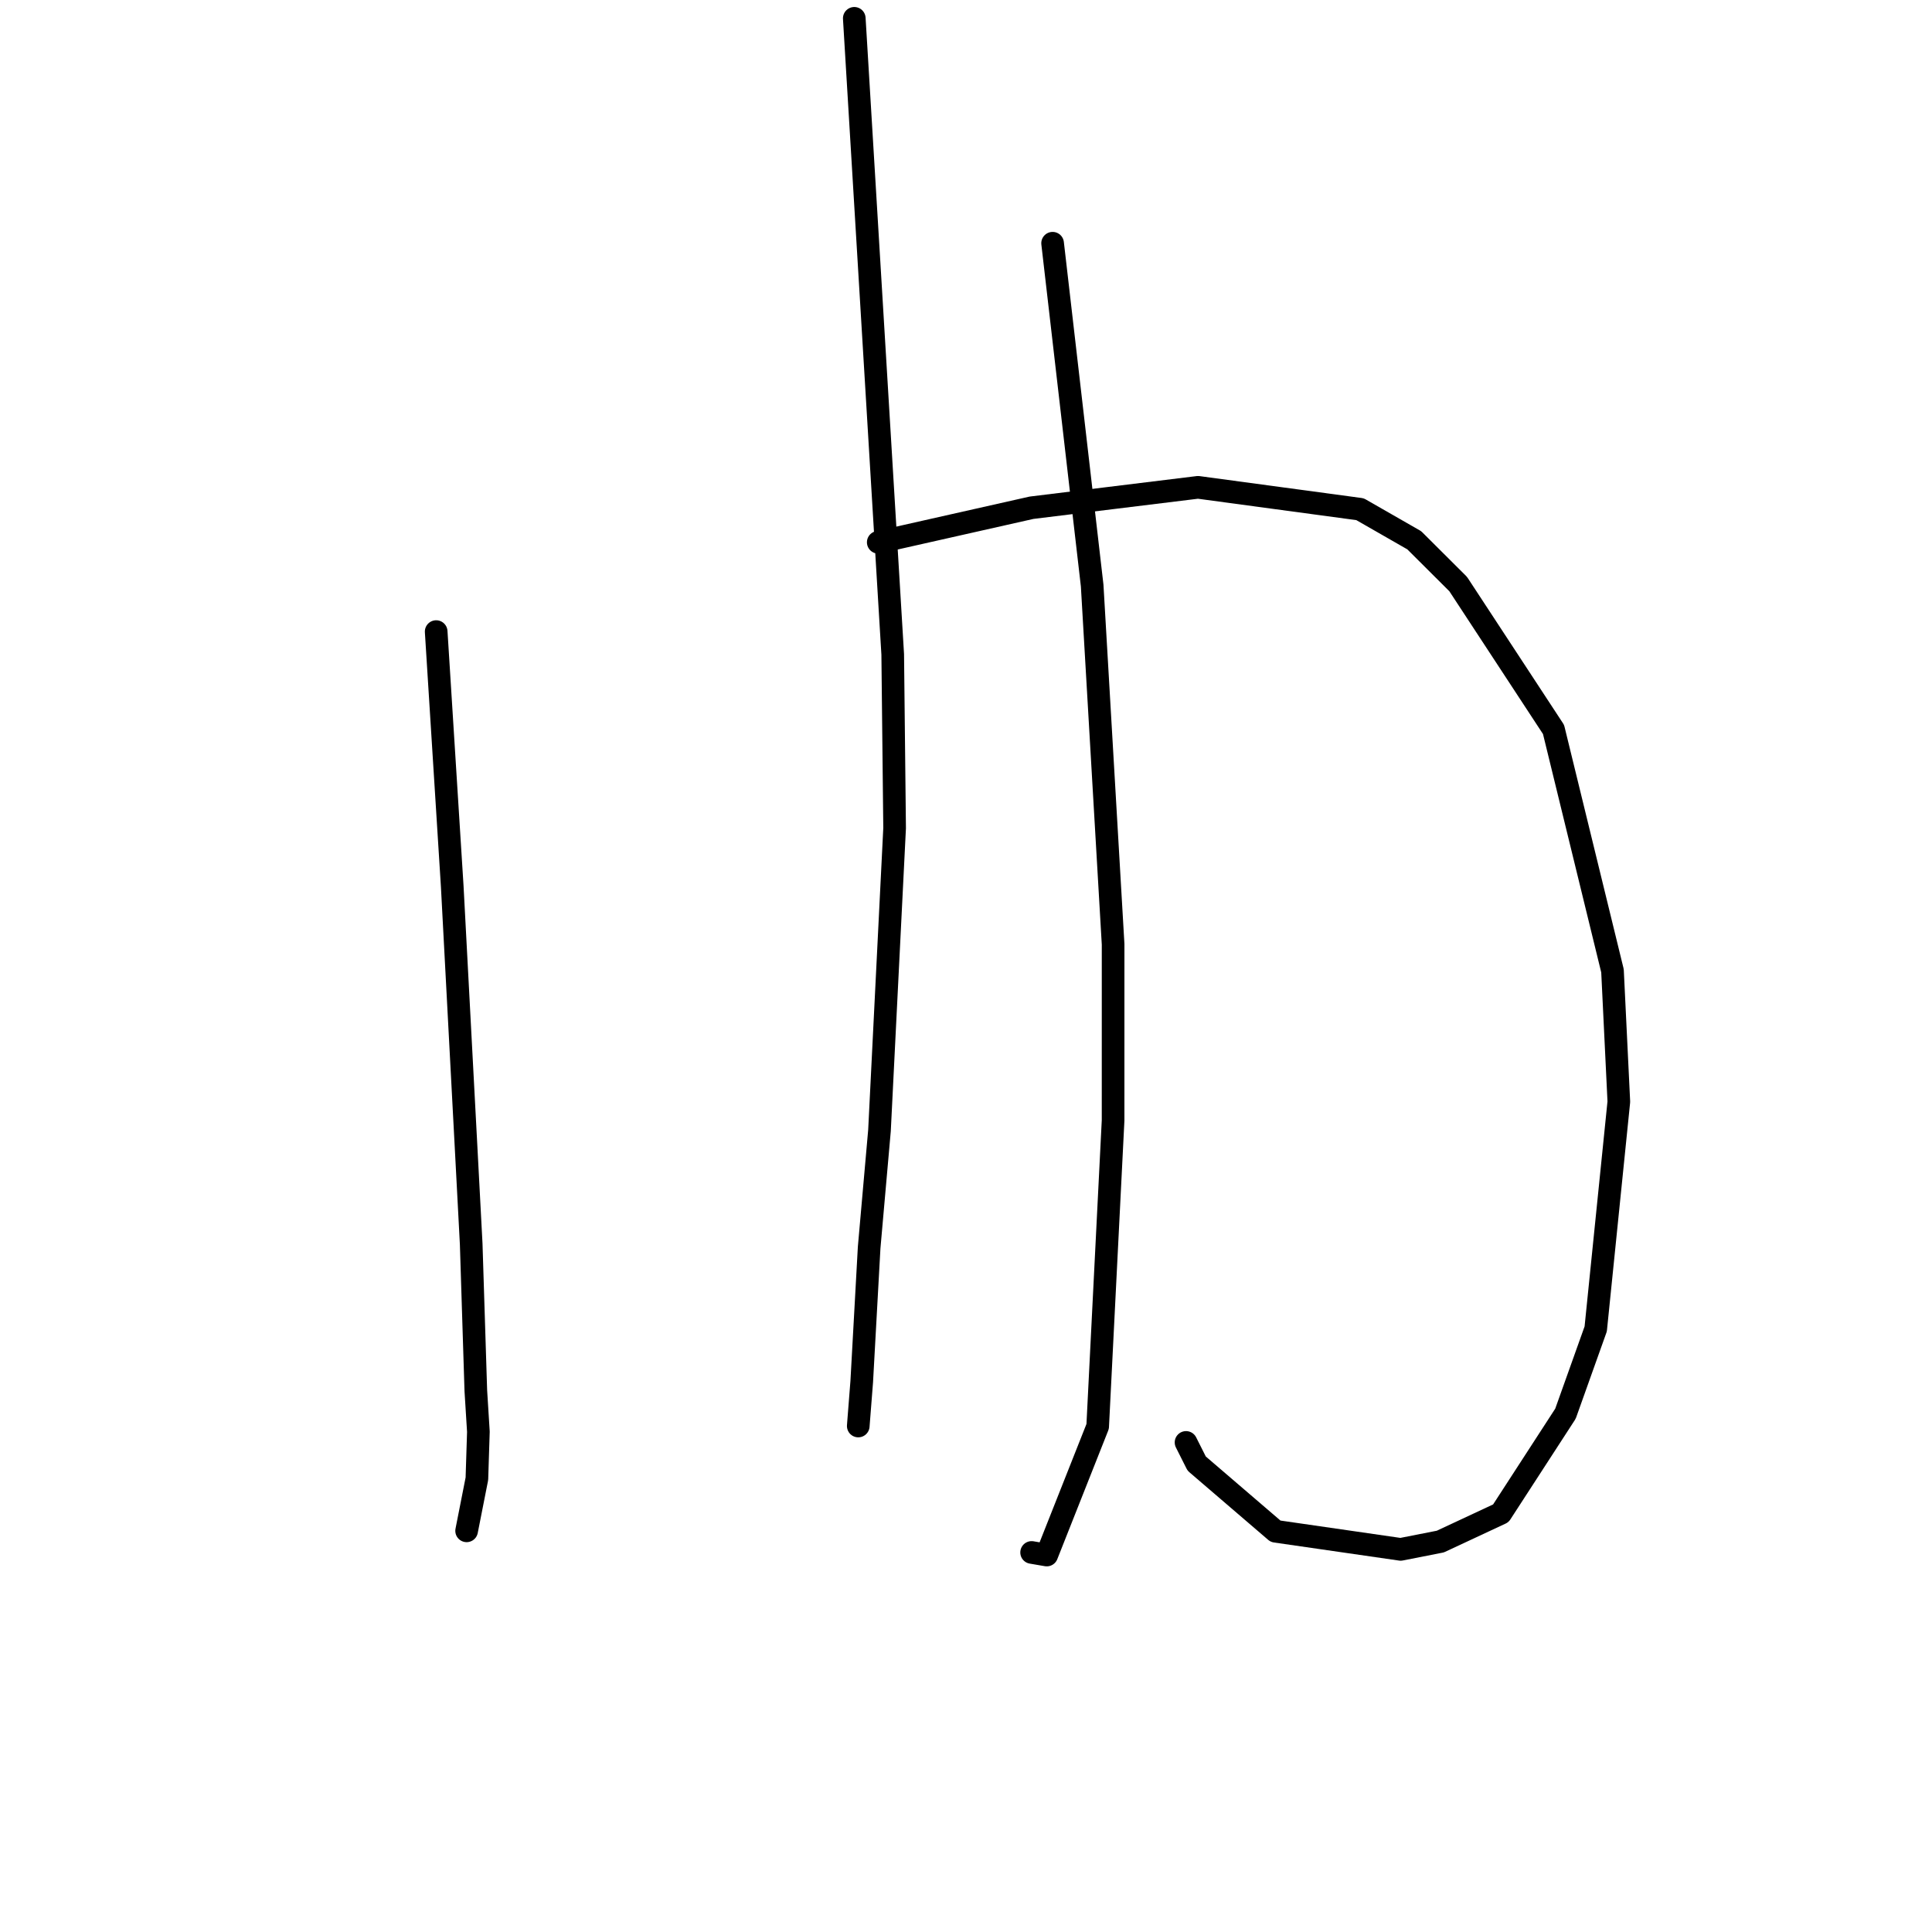 <?xml version="1.0" standalone="no"?>
    <svg width="256" height="256" xmlns="http://www.w3.org/2000/svg" version="1.1">
    <polyline stroke="black" stroke-width="3" stroke-linecap="round" fill="transparent" stroke-linejoin="round" points="57.796 83.688 58.859 100.566 59.923 117.444 61.741 151.68 62.435 164.824 63.05 184.283 63.389 189.714 63.191 195.94 61.938 202.295 61.83 202.843 " />
        <polyline stroke="black" stroke-width="3" stroke-linecap="round" fill="transparent" stroke-linejoin="round" points="116.373 71.855 126.528 69.567 136.683 67.279 158.745 64.573 180.21 67.472 187.396 71.589 193.217 77.392 205.851 96.659 213.664 128.64 214.504 145.98 211.441 176.089 207.431 187.323 198.867 200.524 190.856 204.265 185.594 205.3 169.021 202.903 158.568 193.934 157.156 191.129 " />
        <polyline stroke="black" stroke-width="3" stroke-linecap="round" fill="transparent" stroke-linejoin="round" points="113.196 2.428 115.743 44.568 118.29 86.709 118.541 109.73 116.536 149.799 115.166 165.316 114.184 183.073 113.765 188.419 113.724 188.954 " />
        <polyline stroke="black" stroke-width="3" stroke-linecap="round" fill="transparent" stroke-linejoin="round" points="139.475 32.229 142.097 54.91 144.718 77.591 147.493 125.13 147.49 148.47 145.447 189.009 138.7 206.05 136.695 205.707 " />
        </svg>